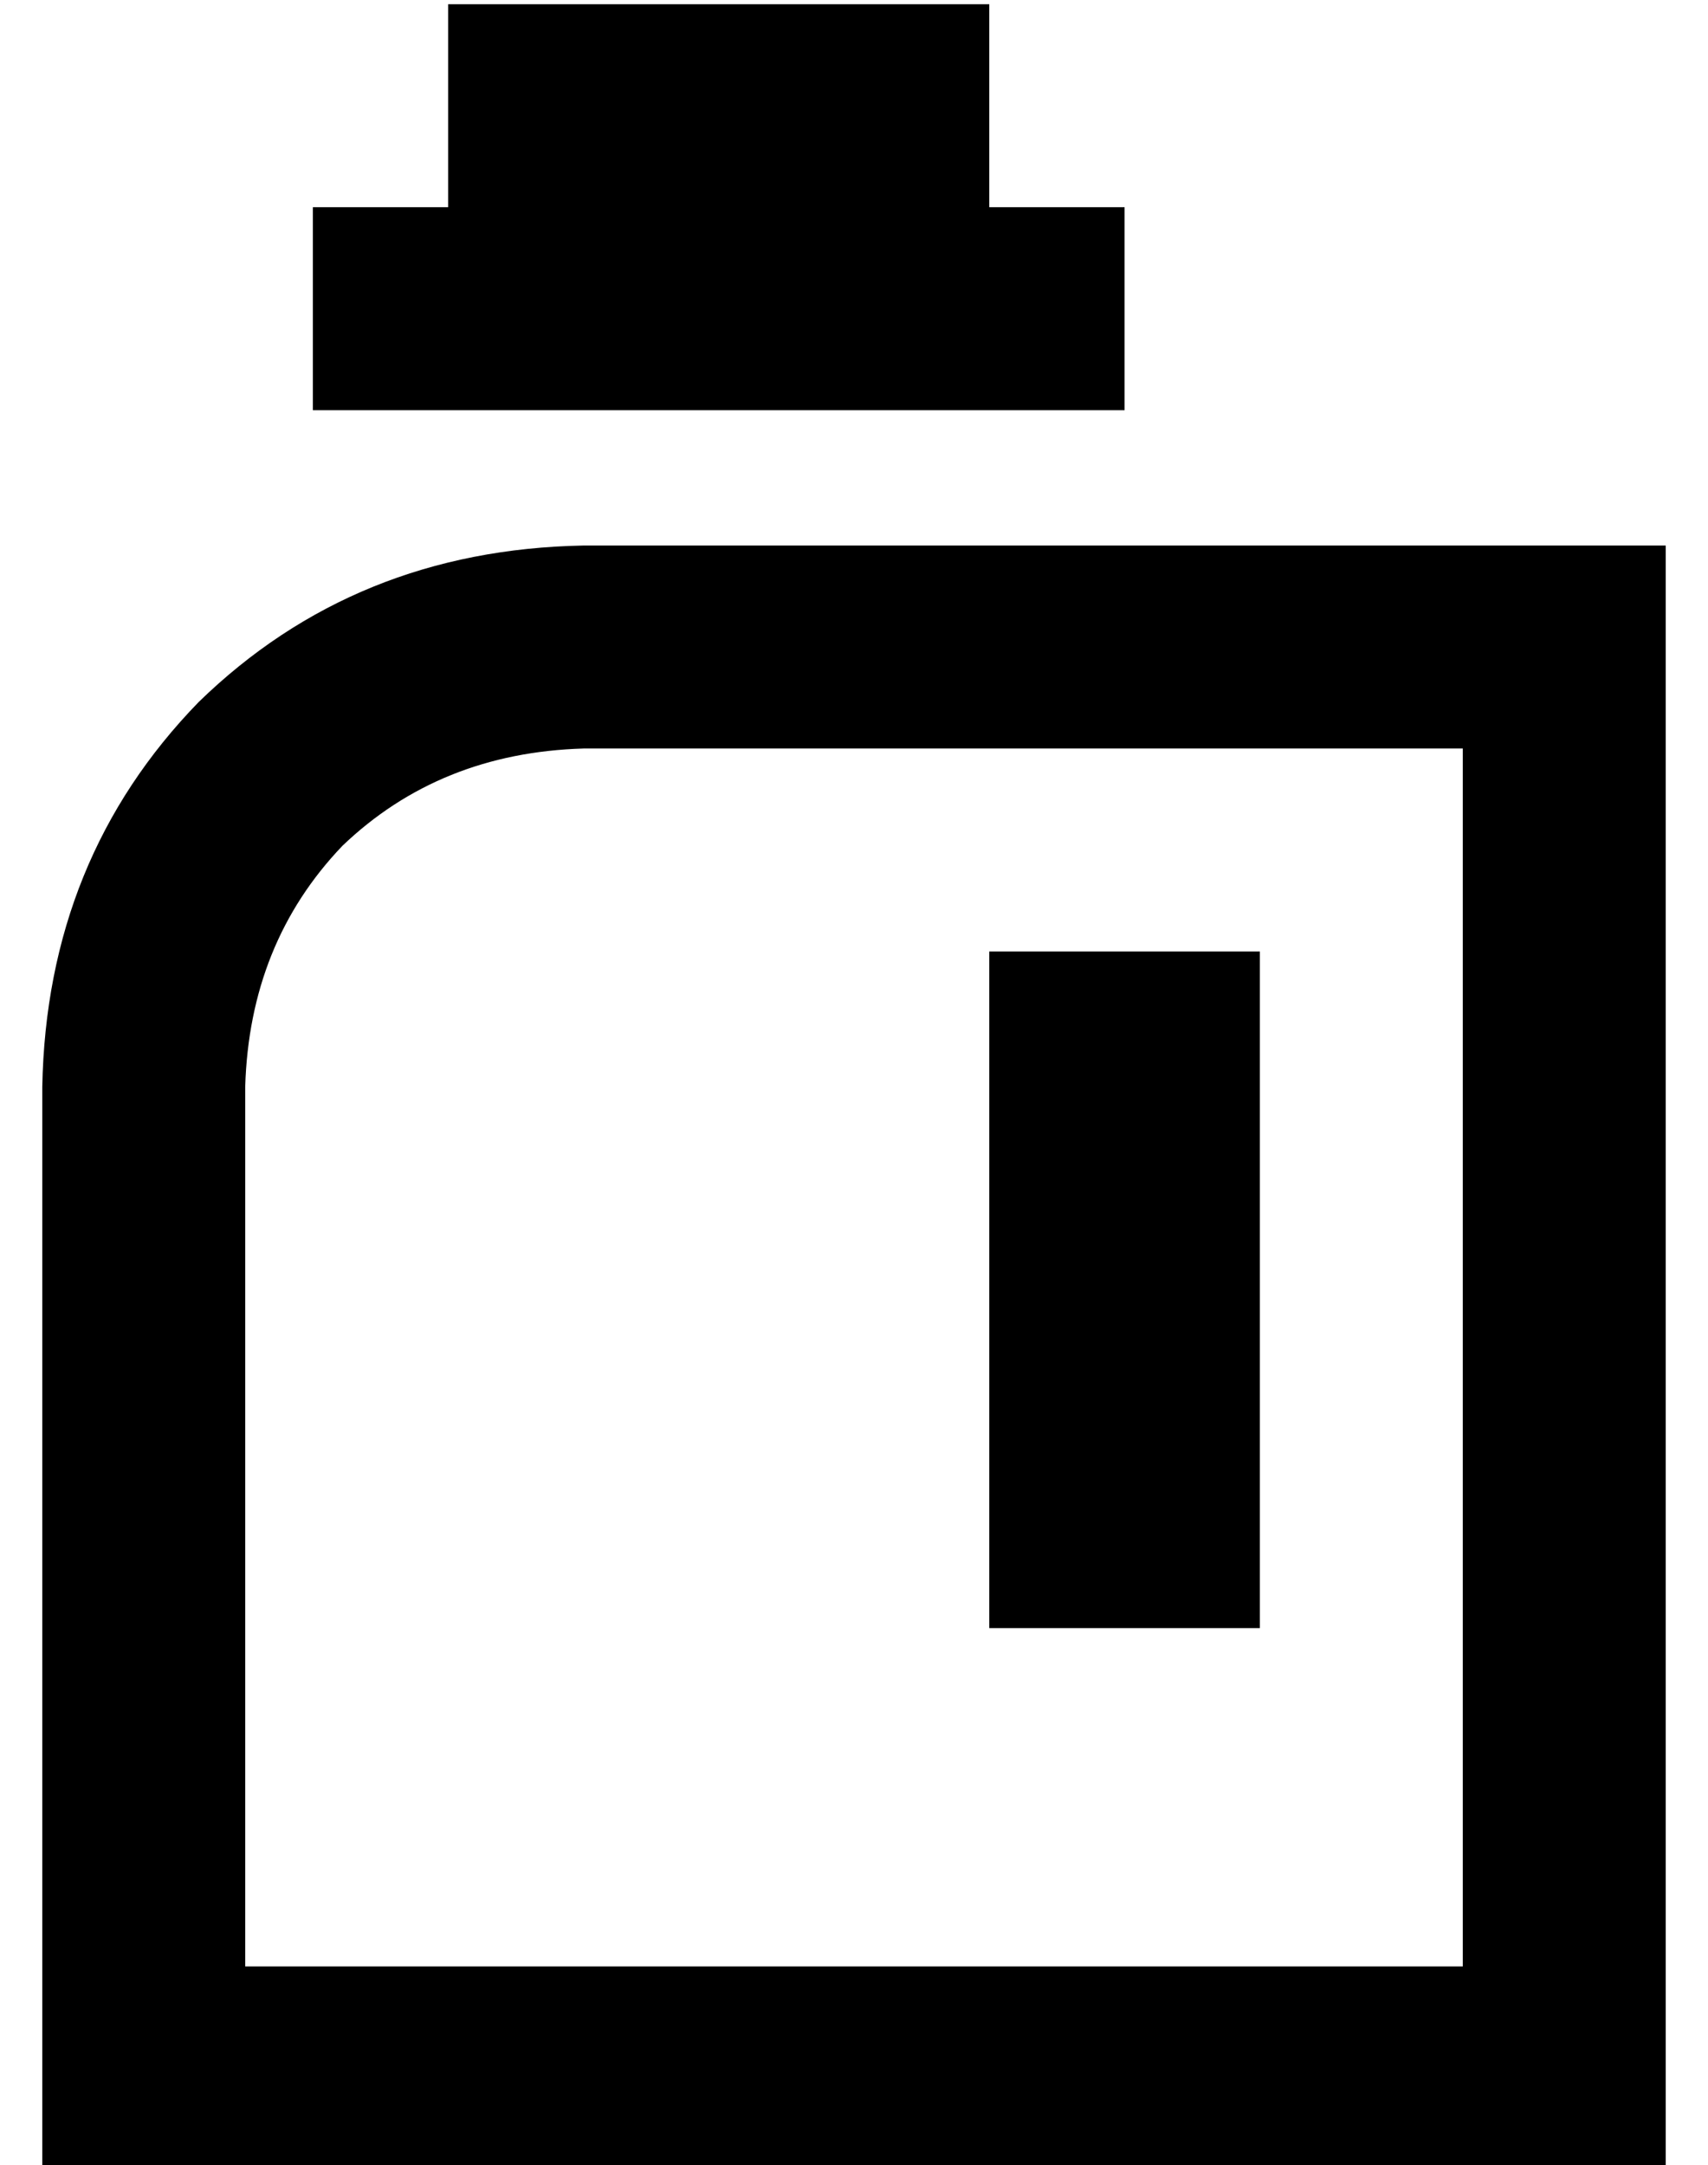 <?xml version="1.0" standalone="no"?>
<!DOCTYPE svg PUBLIC "-//W3C//DTD SVG 1.1//EN" "http://www.w3.org/Graphics/SVG/1.1/DTD/svg11.dtd" >
<svg xmlns="http://www.w3.org/2000/svg" xmlns:xlink="http://www.w3.org/1999/xlink" version="1.1" viewBox="-10 -40 404 512">
   <path fill="currentColor"
d="M224 -39h-128h128h-128v48v0h-32v0v48v0h192v0v-48v0h-32v0v-48v0zM336 137v288v-288v288h-288v0v-208v0q1 -34 23 -57q23 -22 57 -23h208v0zM128 89q-54 1 -91 37v0v0q-36 37 -37 91v208v0v48v0h48h336v-48v0v-288v0v-48v0h-48h-208zM288 345v-160v160v-160h-64v0v160v0
h64v0z" />
</svg>

